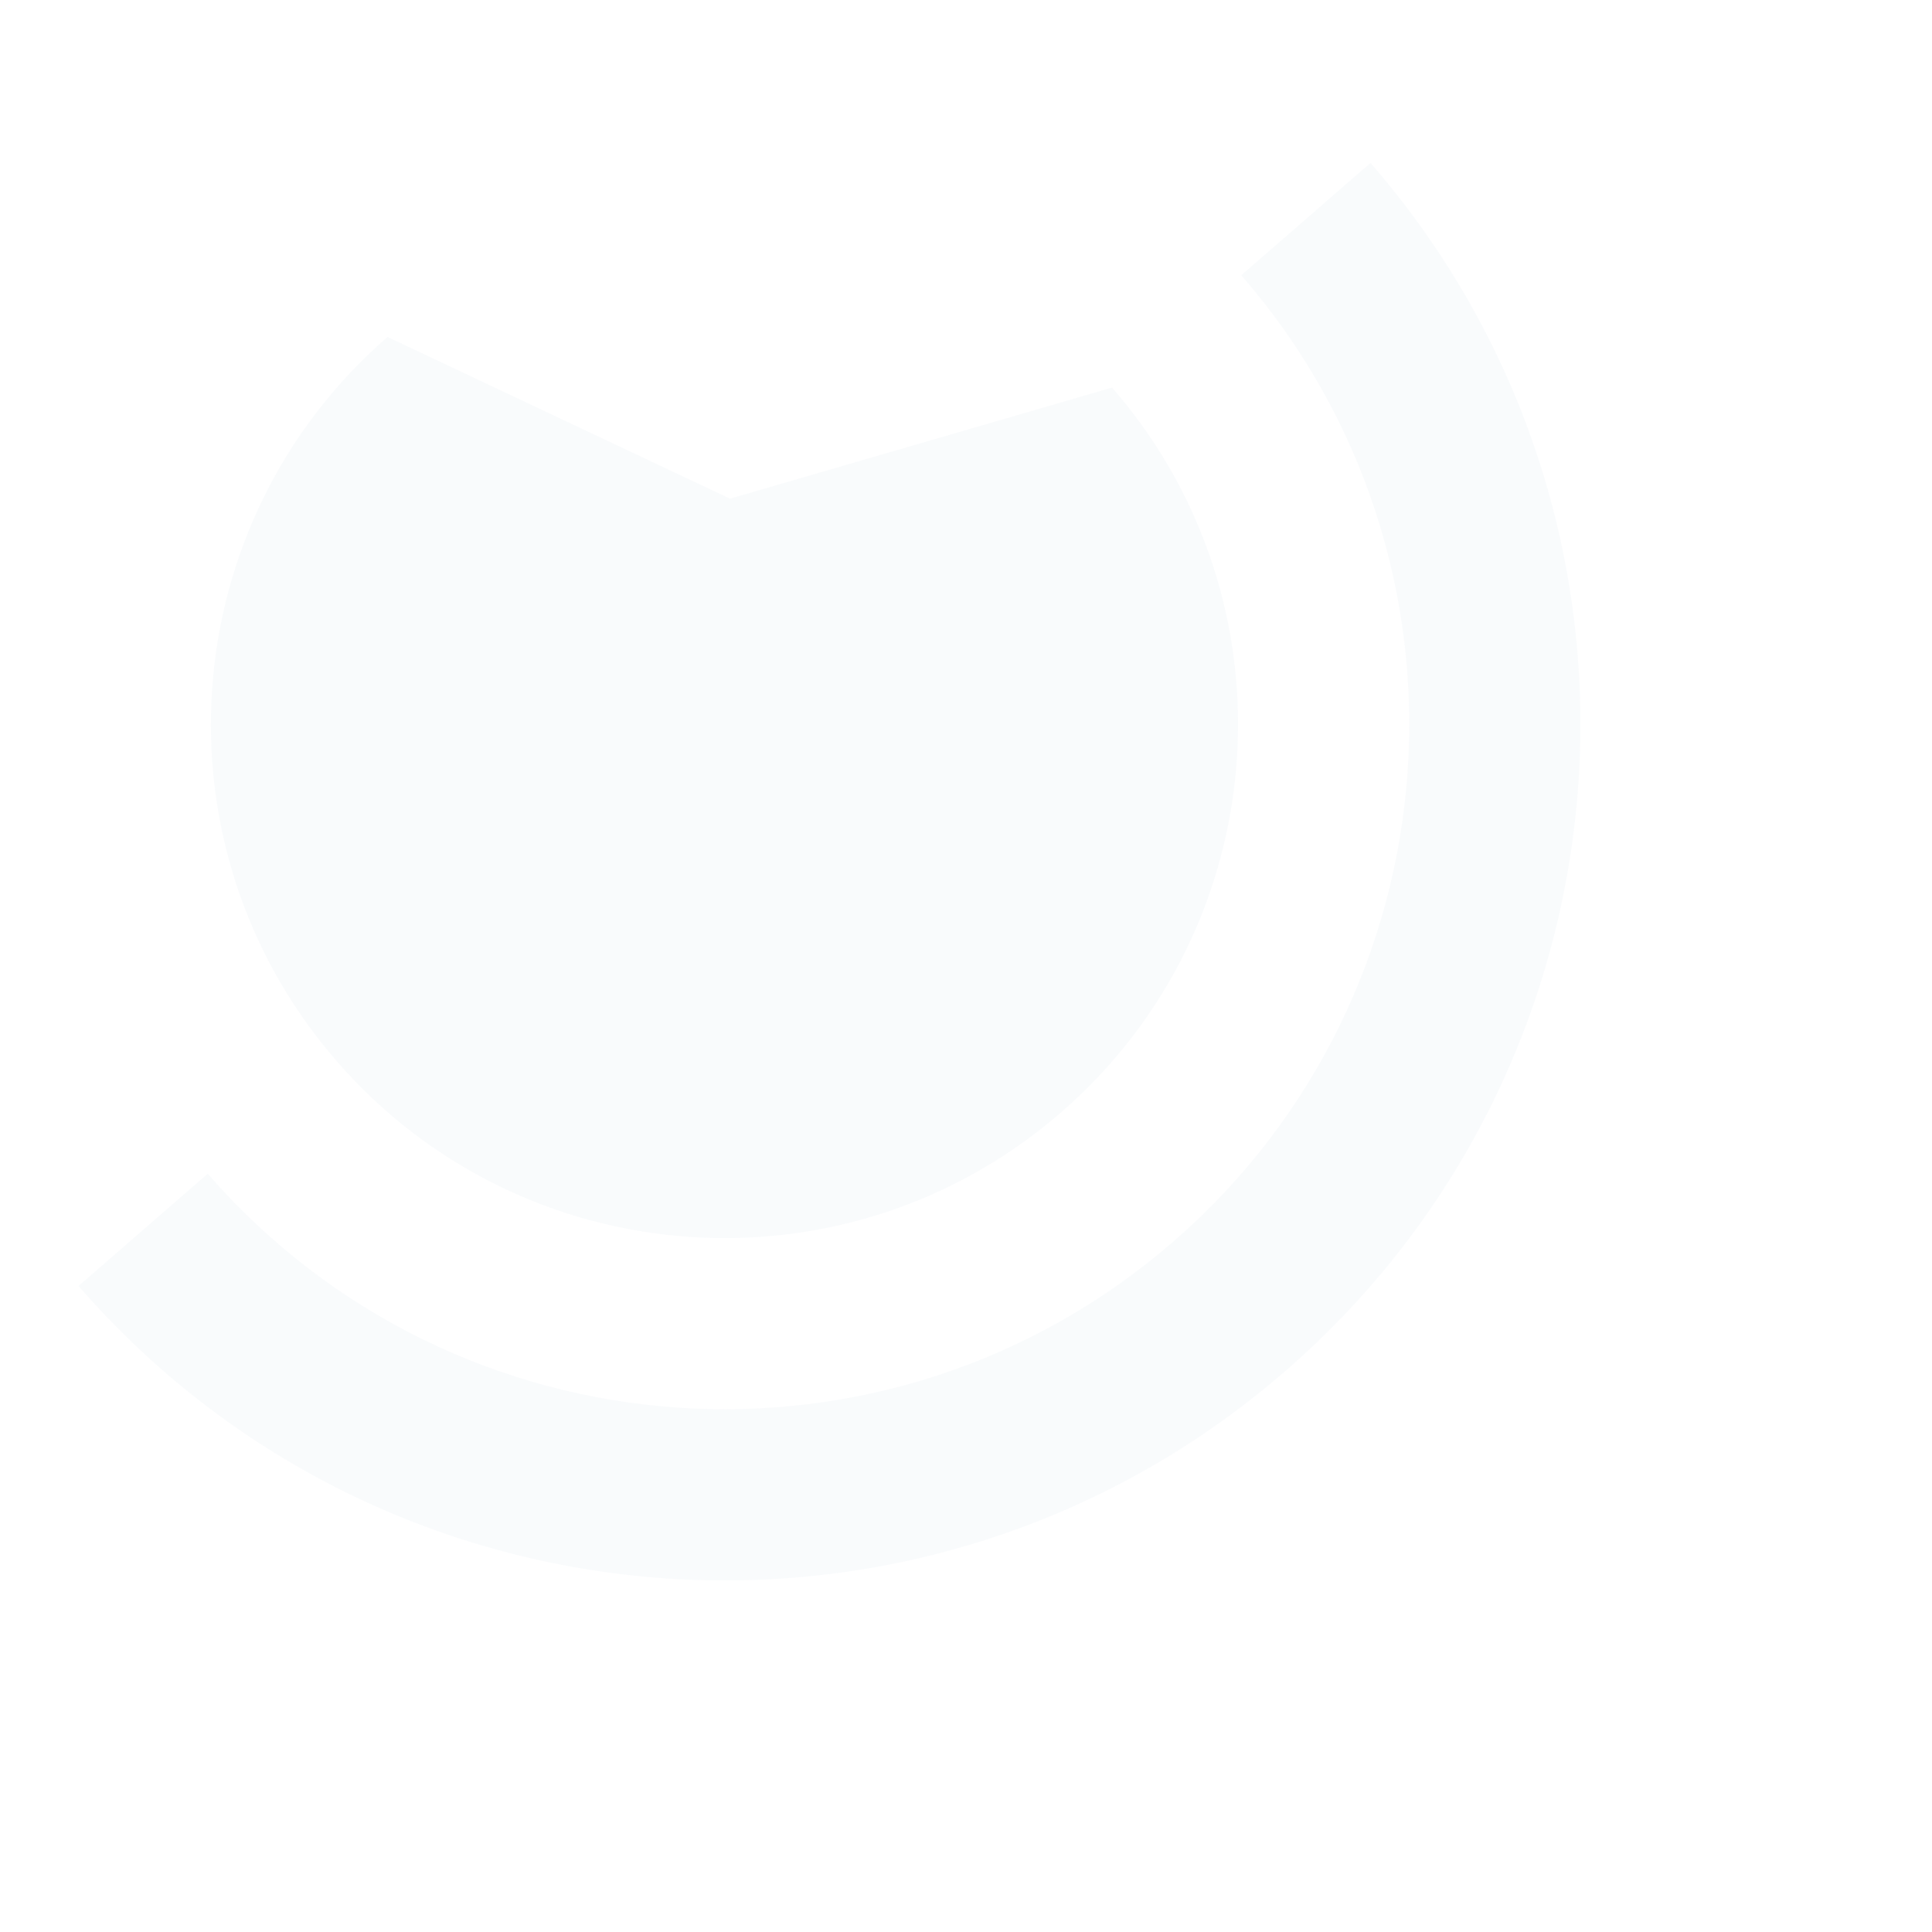 <svg xmlns="http://www.w3.org/2000/svg" width="700.882" height="700.874" viewBox="0 0 700.882 700.874">
  <g id="abstract-2" transform="translate(367.754 771.453) rotate(-131)" opacity="0.03">
    <path id="Path_9169" data-name="Path 9169" d="M364.5,6.1V-56C193-56,54,83,54,254.474c0,171.5,139,310.538,310.5,310.538v-62.1c-137.2,0-248.4-111.223-248.4-248.425C116.1,117.327,227.3,6.1,364.5,6.1Z" transform="translate(88.199)" fill="#24659d"/>
    <path id="Path_9170" data-name="Path 9170" d="M276.3-20C173.387-20,90,63.387,90,166.274,90,269.188,173.387,352.6,276.3,352.6l60.512-131.04,125.79-55.29C462.6,63.387,379.223-20,276.3-20Z" transform="translate(176.398 88.199)" fill="#24659d"/>
  </g>
</svg>
